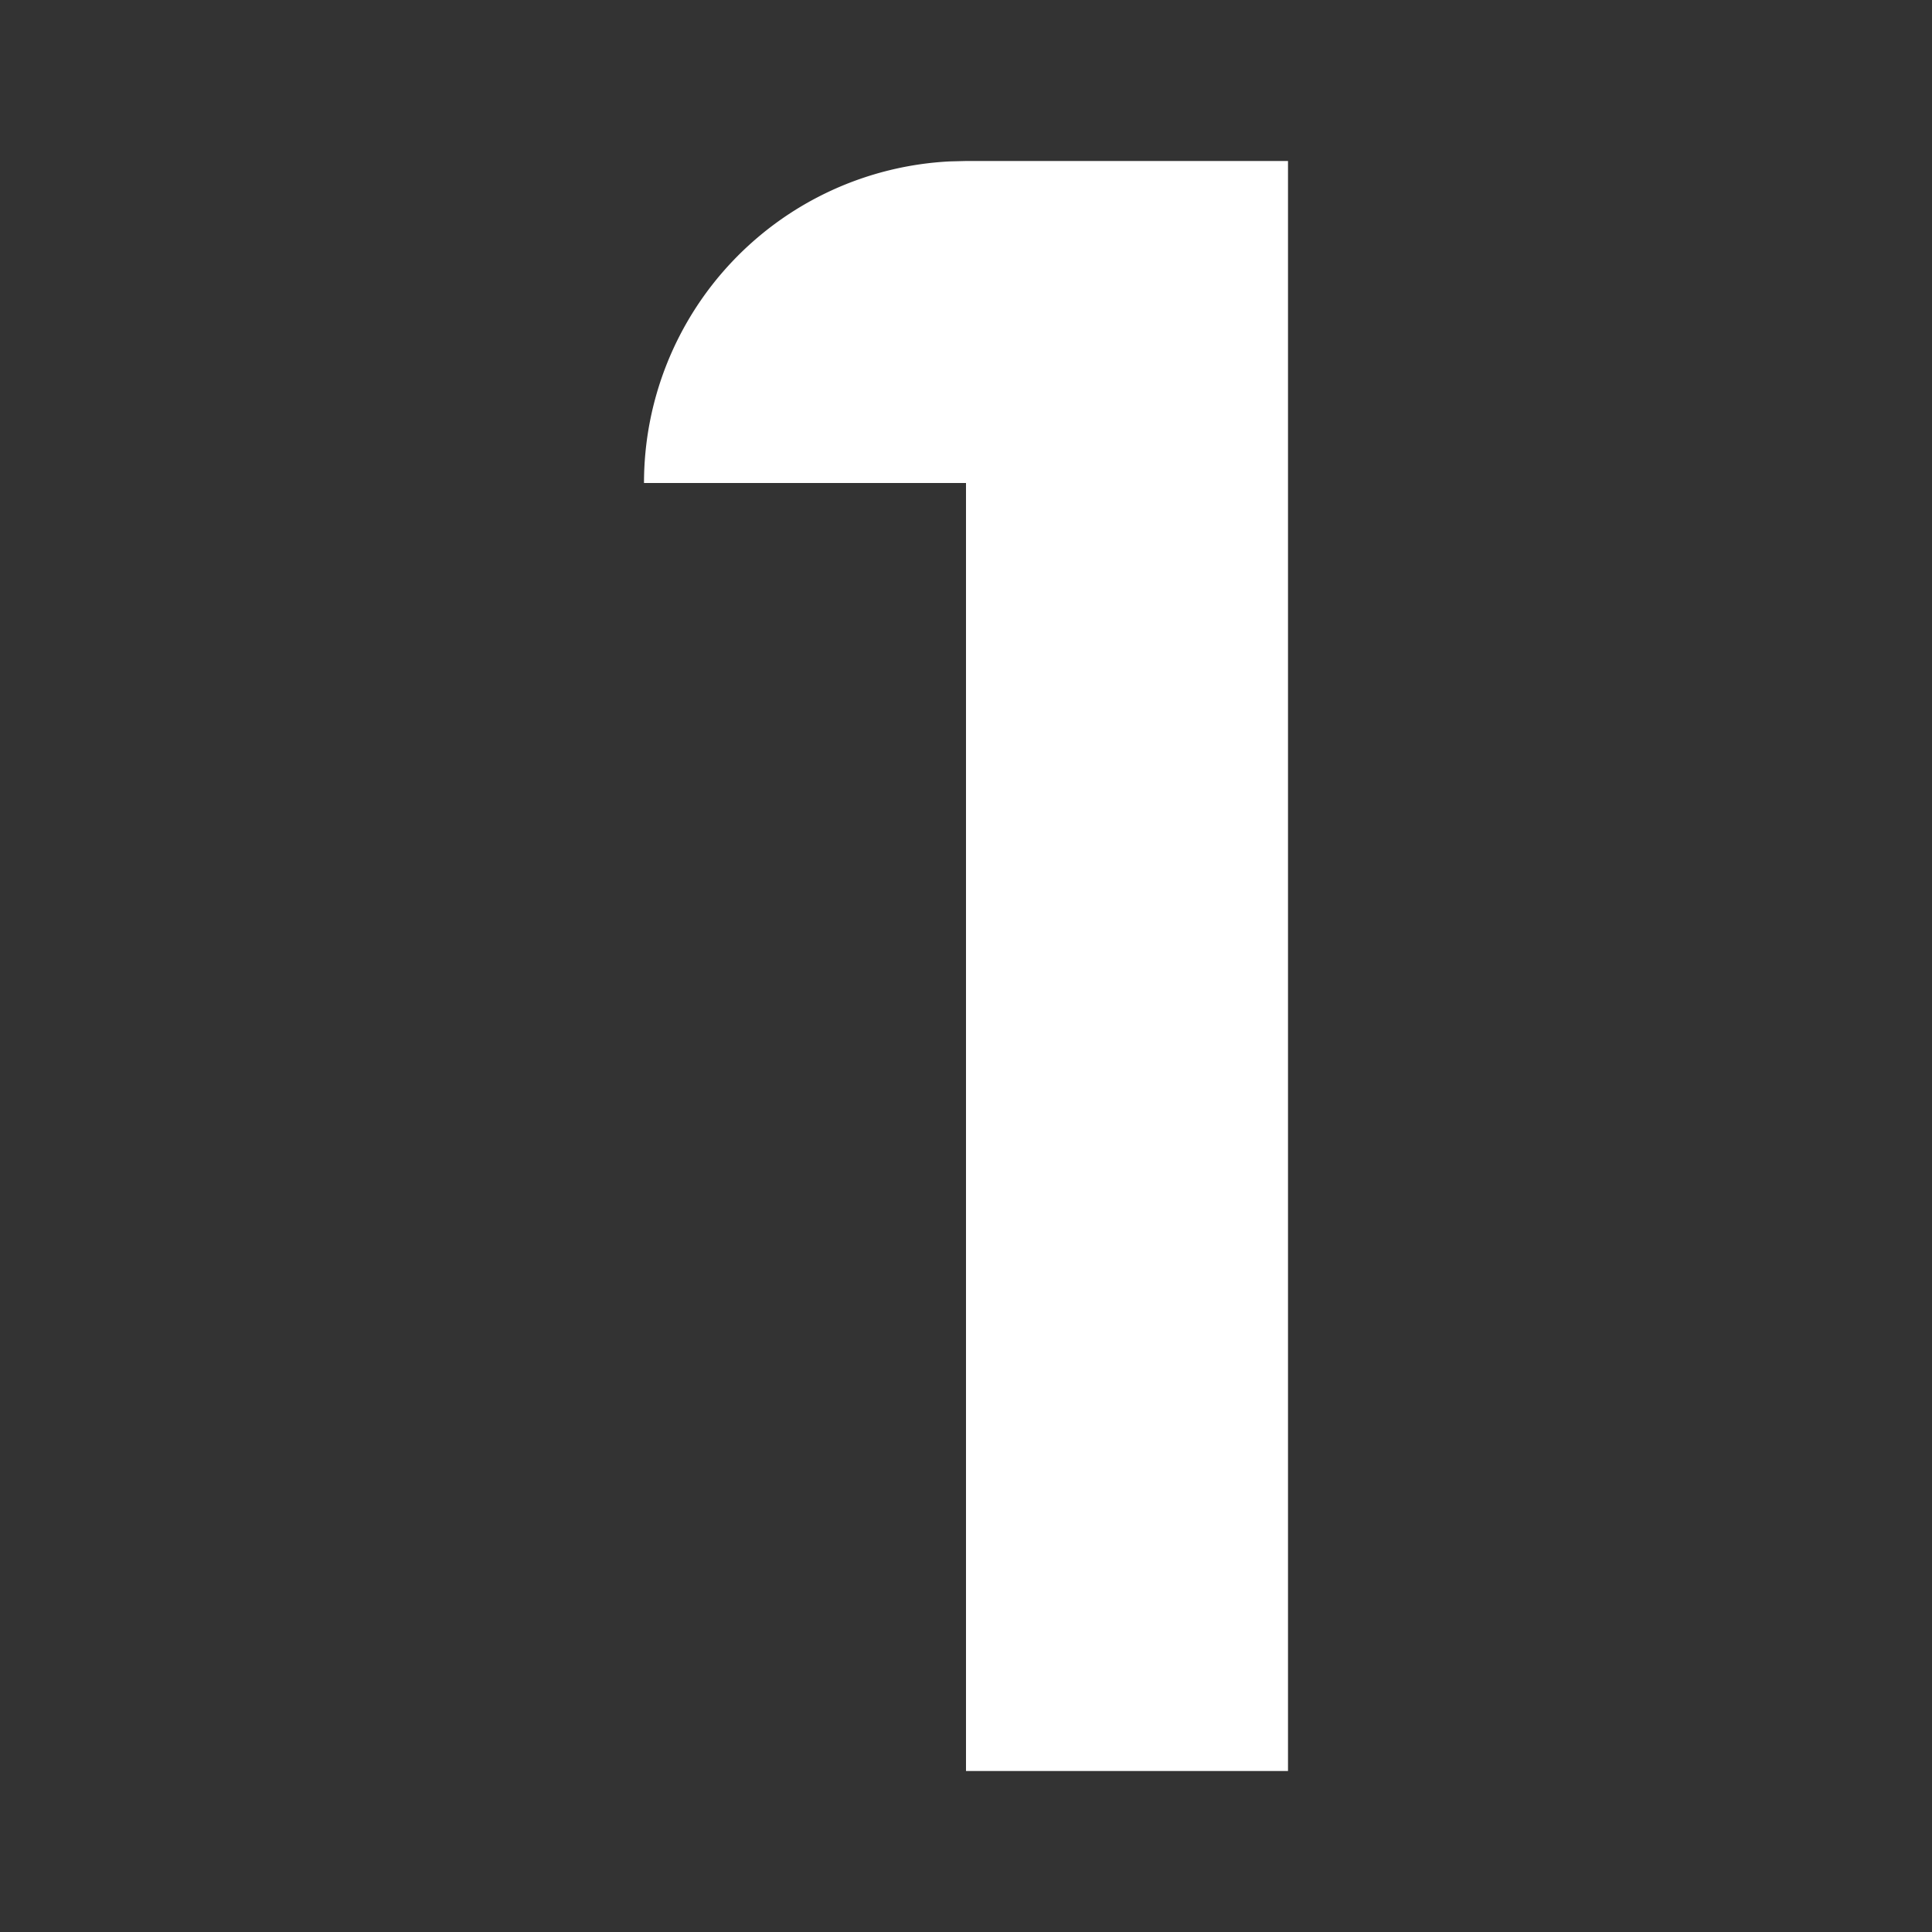 <svg xmlns="http://www.w3.org/2000/svg" width="24" height="24" fill="none" viewBox="0 0 24 24">
  <rect x="0" y="0" width="24" height="24" fill="#333333" stroke="none"/>
  <g class="24x24/Solid/st_x_number">
    <path fill="#fff" fill-rule="evenodd" d="M16 2v20h-4V6H8a4 4 0 0 1 3.8-3.995L12 2h4Z" class="Primary" clip-rule="evenodd"/>
  </g>
</svg>
